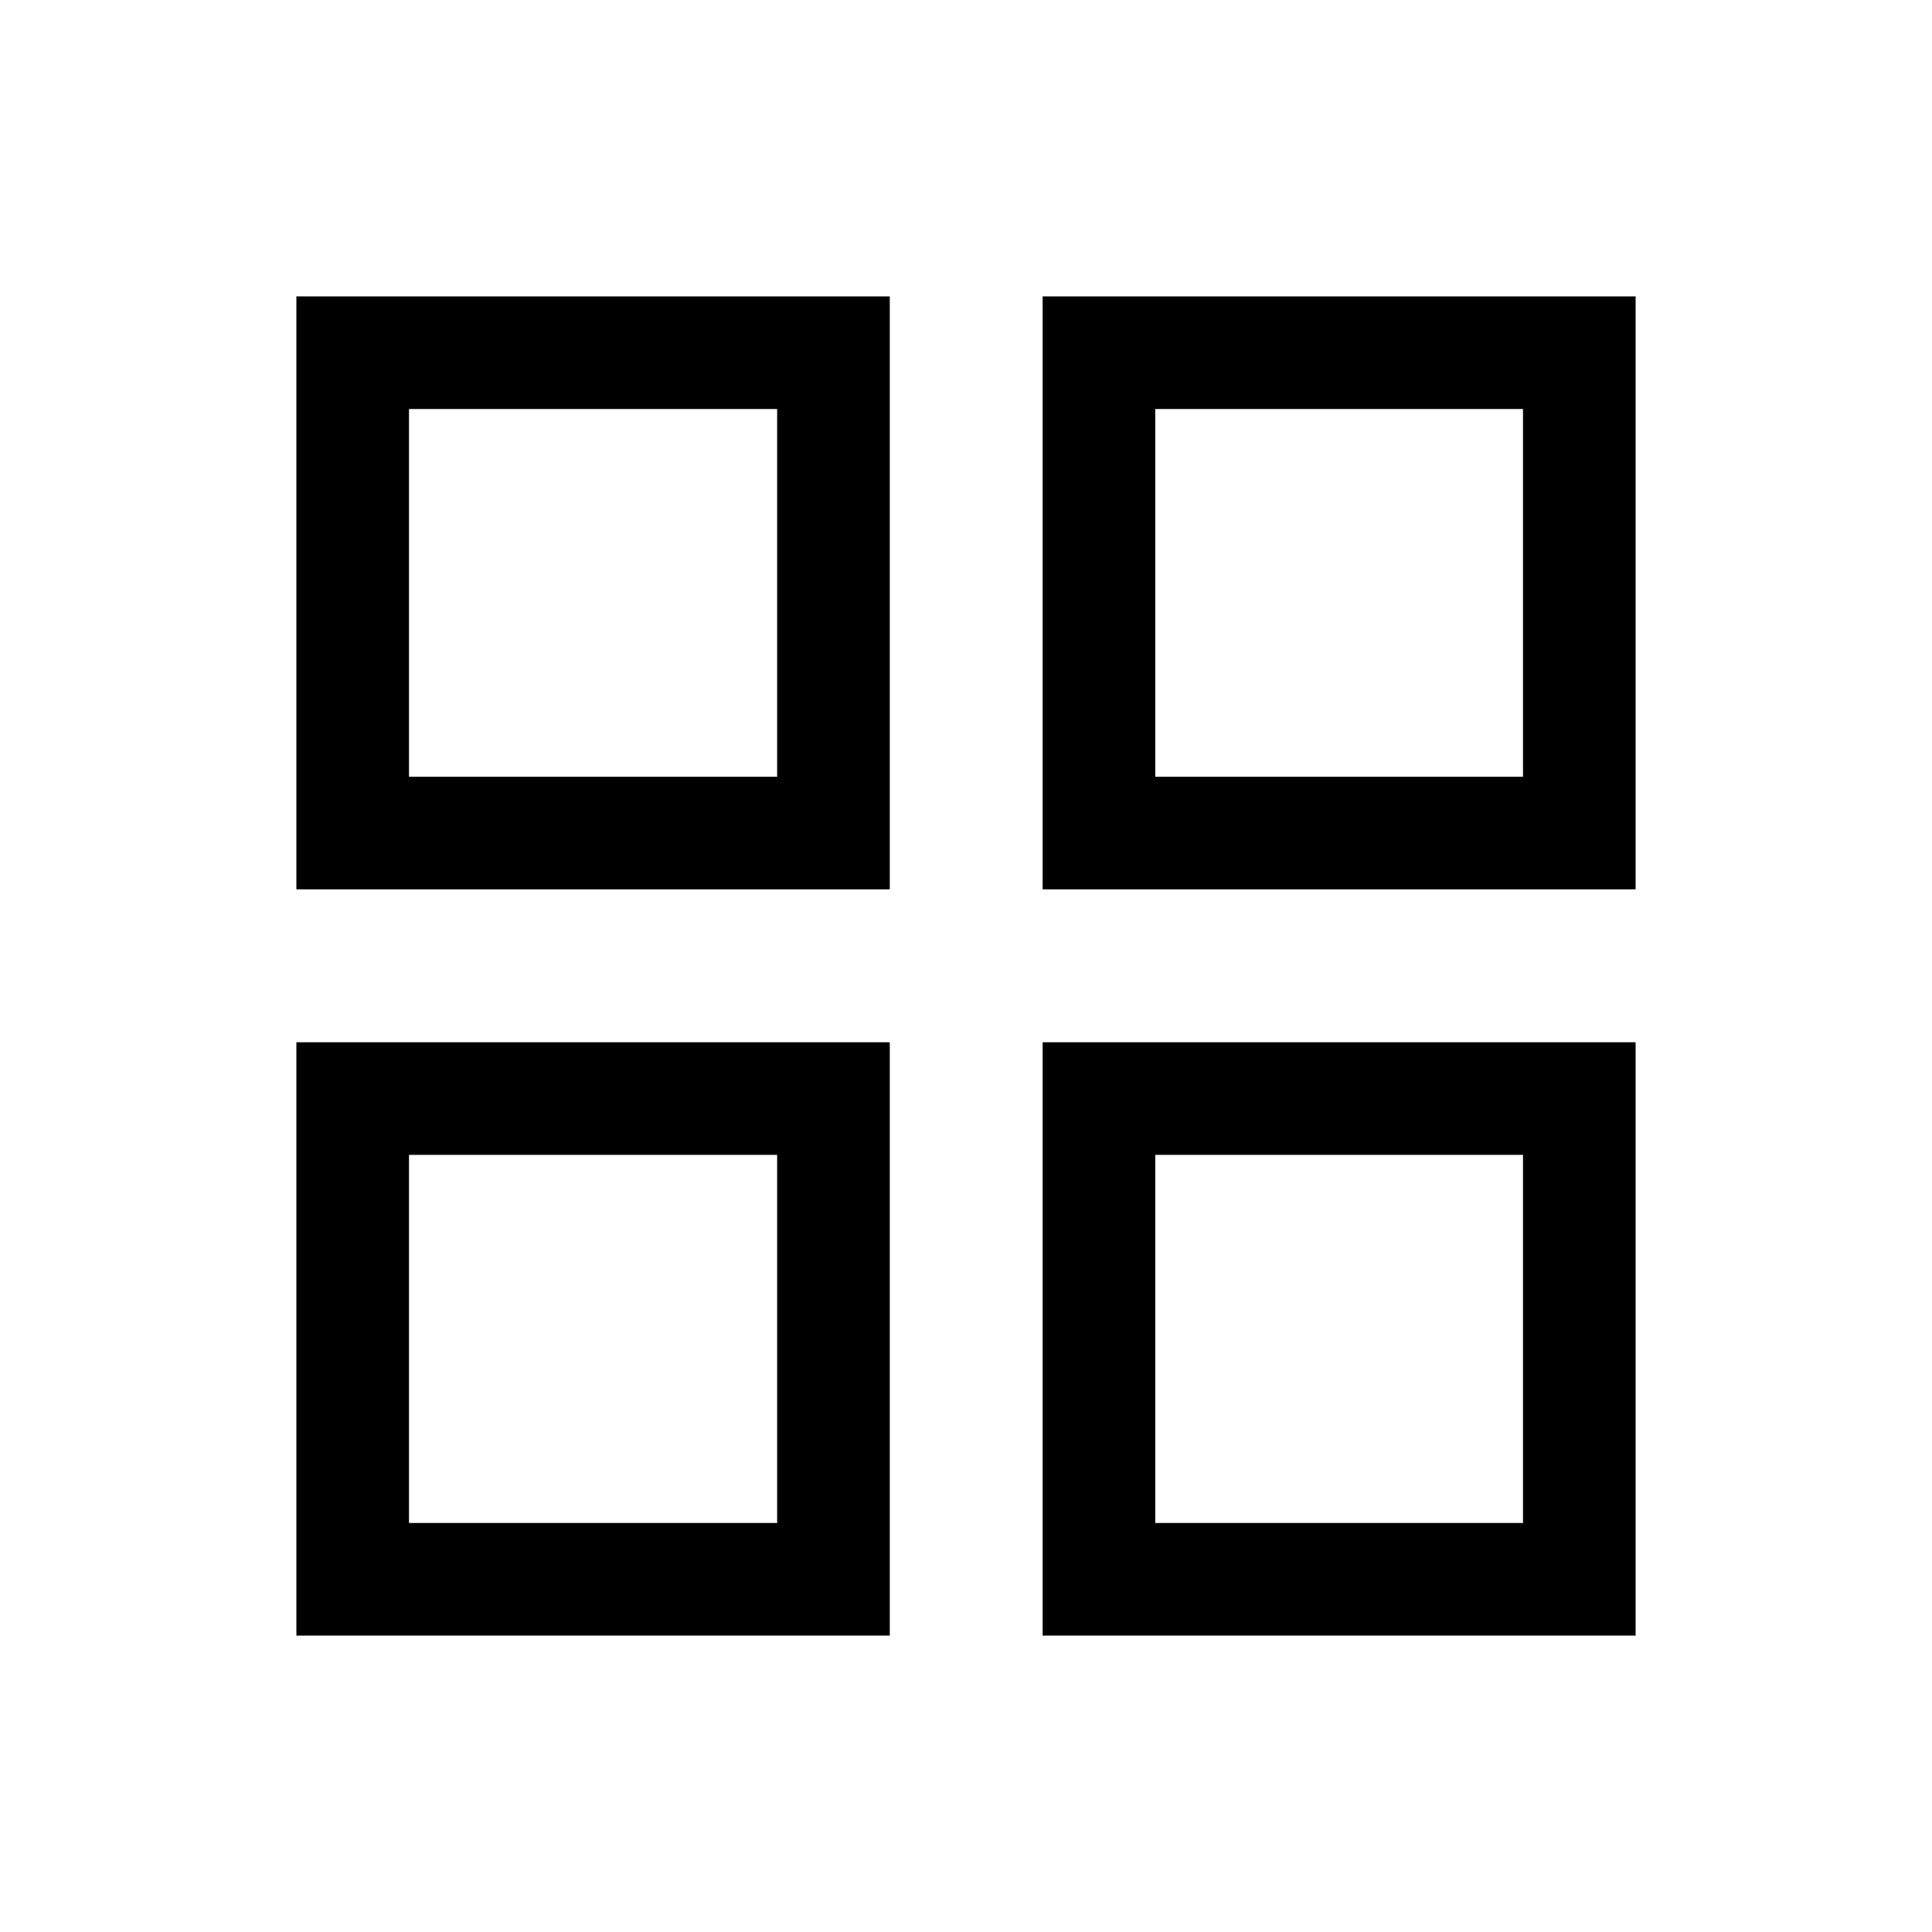 <svg
  xmlns="http://www.w3.org/2000/svg"
  height="24px"
  viewBox="0 -960 960 960"
  width="24px"
  fill="currentColor"
>
  <path
    d="M147.27-518.08v-294.65h294.85v294.65H147.27Zm0 370.81v-294.85h294.85v294.85H147.27Zm370.81-370.81v-294.65h294.65v294.65H518.08Zm0 370.81v-294.85h294.65v294.85H518.08ZM203.23-574.04h182.93v-182.73H203.23v182.73Zm370.81 0h182.73v-182.73H574.04v182.73Zm0 370.81h182.73v-182.93H574.04v182.93Zm-370.81 0h182.93v-182.93H203.23v182.93Zm370.81-370.81Zm0 187.88Zm-187.88 0Zm0-187.88Z"
  />
</svg>

